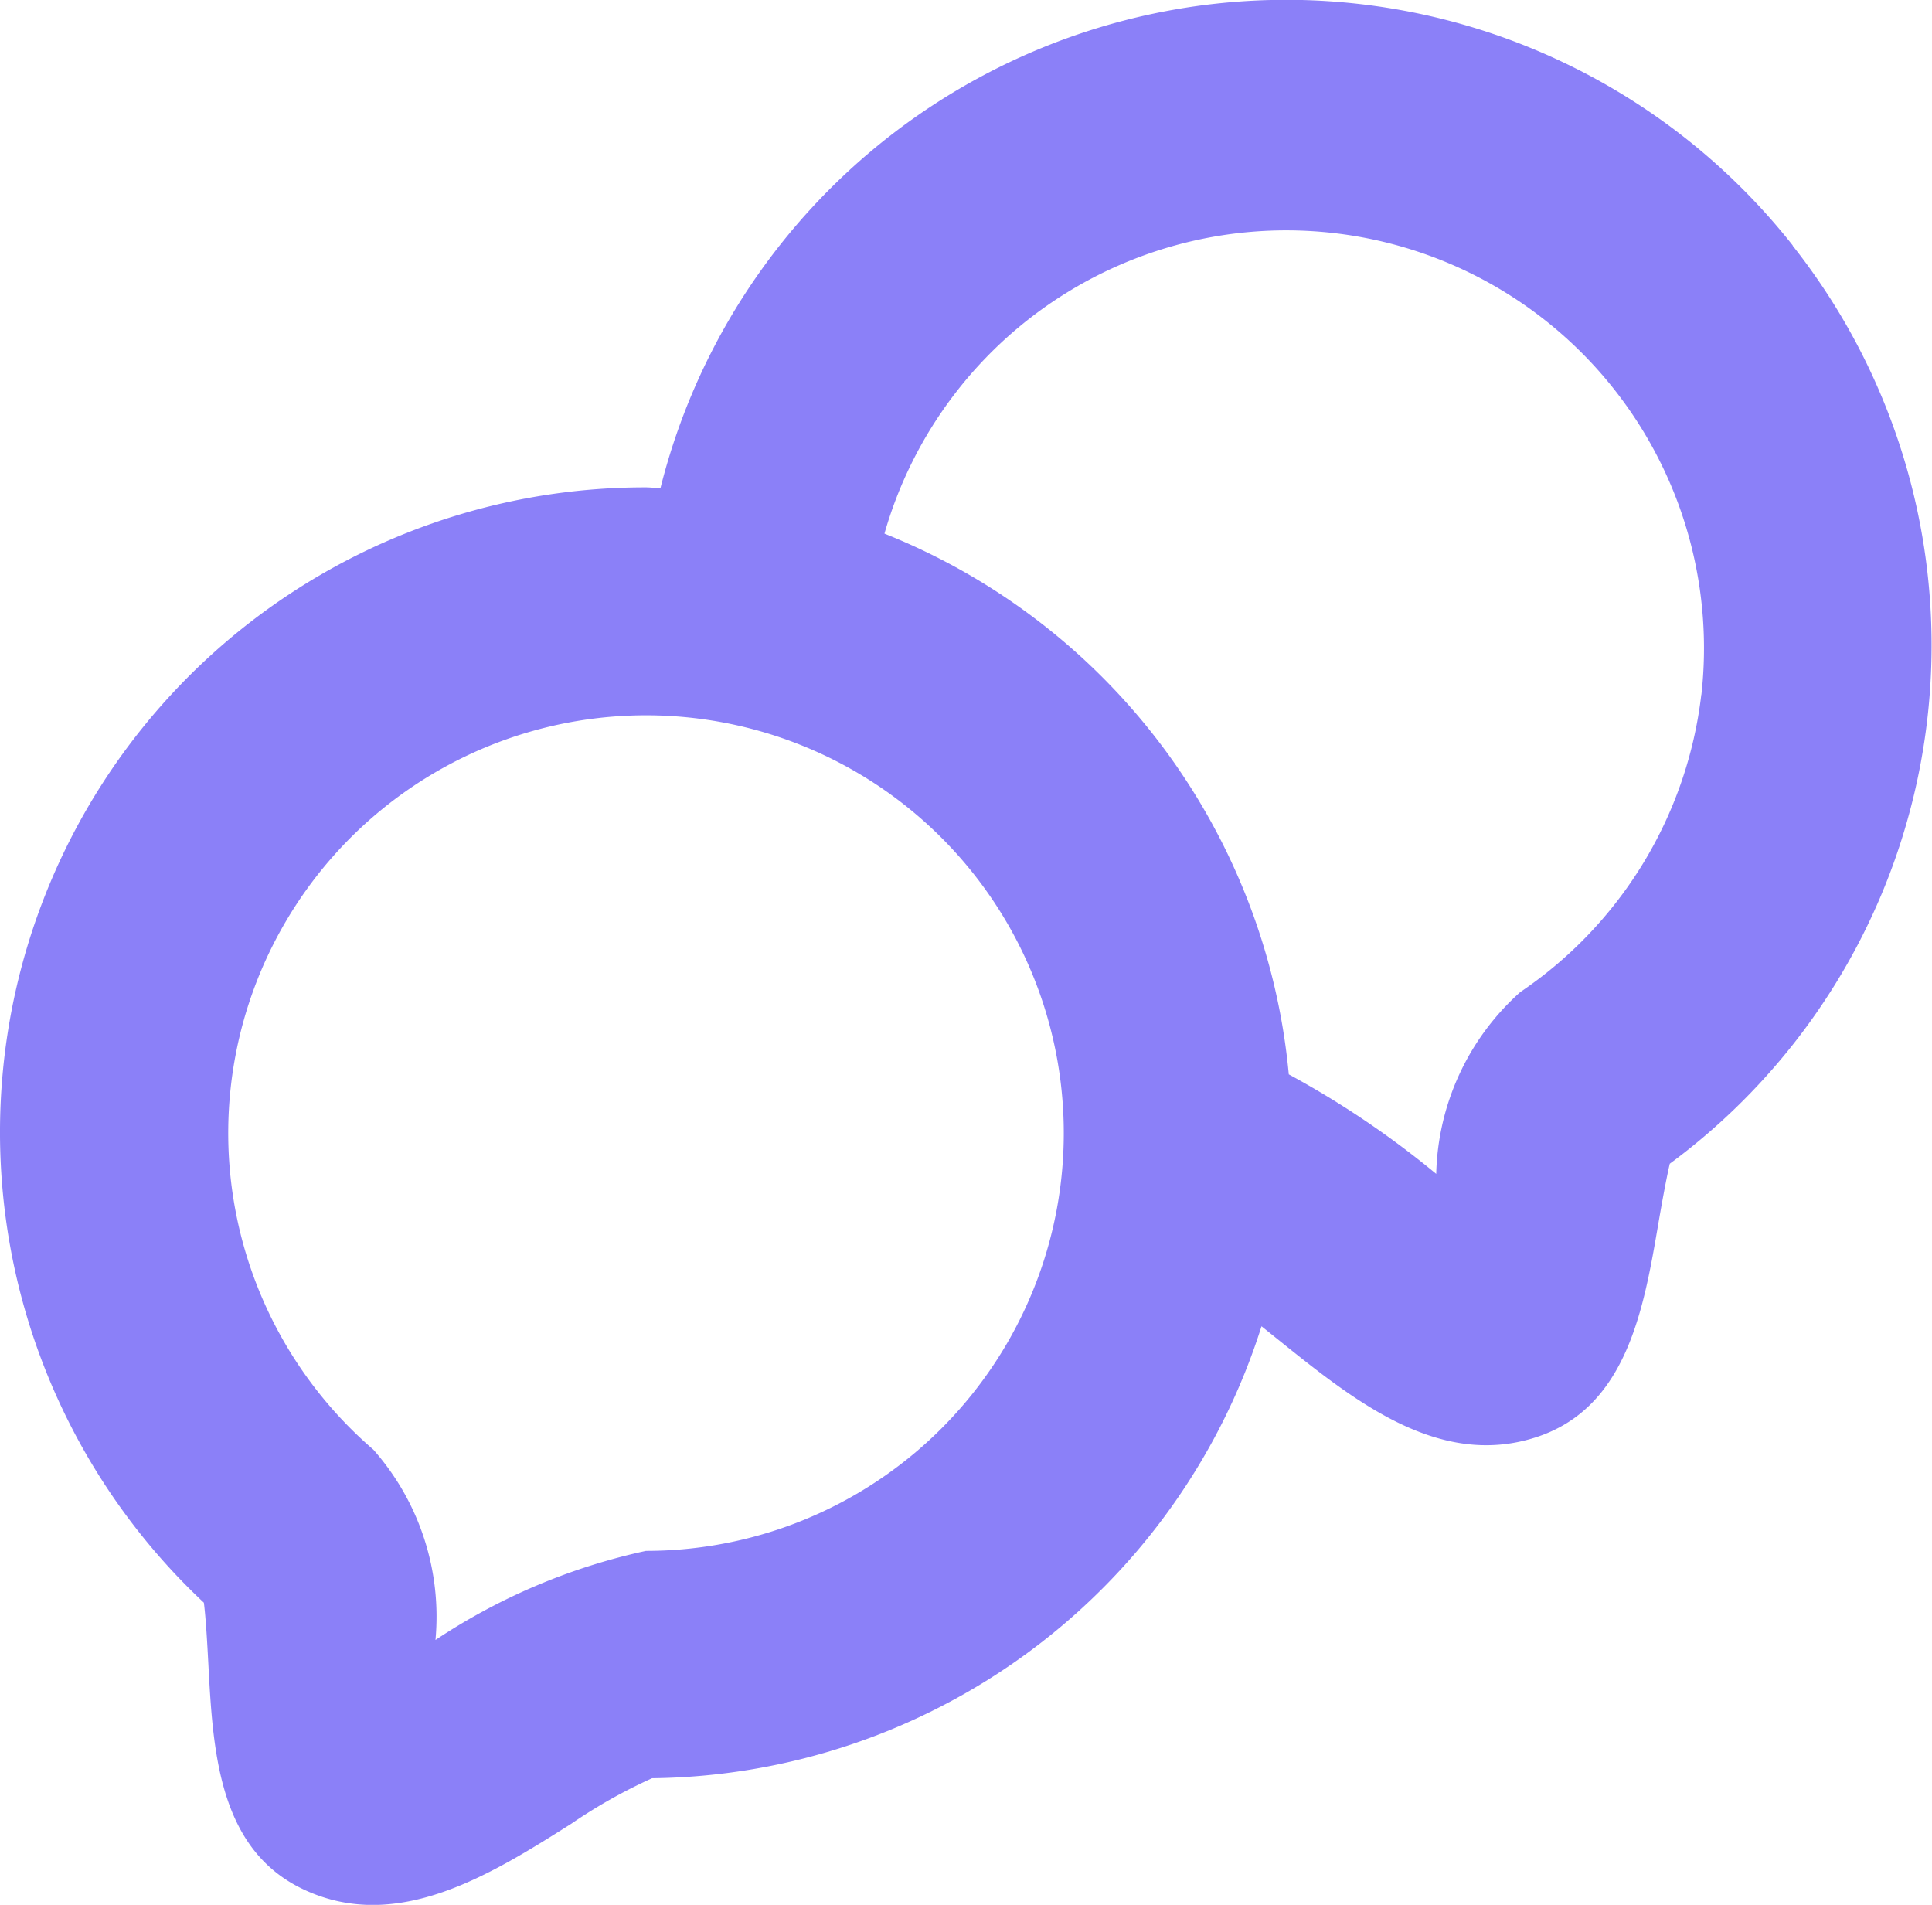 <svg xmlns="http://www.w3.org/2000/svg" width="25.435" height="25.077" viewBox="0 0 25.435 25.077">
  <g id="그룹_1158" data-name="그룹 1158" transform="translate(0 0)">
    <path id="패스_2324" data-name="패스 2324" d="M4361.916,1466.78a8.493,8.493,0,0,0-14.909,3.192c-.064,0-.128-.01-.193-.01a8.489,8.489,0,0,0-5.818,14.683c.027.211.045.545.058.786.061,1.16.129,2.476,1.278,3,1.219.557,2.434-.2,3.5-.875a6.95,6.95,0,0,1,1.065-.6,8.513,8.513,0,0,0,8.023-5.95l.229.184c.986.792,2.1,1.69,3.38,1.279,1.2-.386,1.423-1.685,1.618-2.83.041-.238.1-.568.148-.773a8.481,8.481,0,0,0,1.616-12.088Zm-15.1,17.183a8.088,8.088,0,0,0-2.771,1.173,3.32,3.32,0,0,0-.818-2.506,5.5,5.5,0,1,1,3.59,1.333Zm13.894-11.272a5.5,5.5,0,0,1-2.384,3.916,3.312,3.312,0,0,0-1.106,2.393,12.062,12.062,0,0,0-1.941-1.31,8.513,8.513,0,0,0-5.323-7.119,5.5,5.5,0,0,1,10.755,2.121Z" transform="translate(-4338.312 -1463.546)" fill="#8b80f8"/>
  </g>
</svg>
